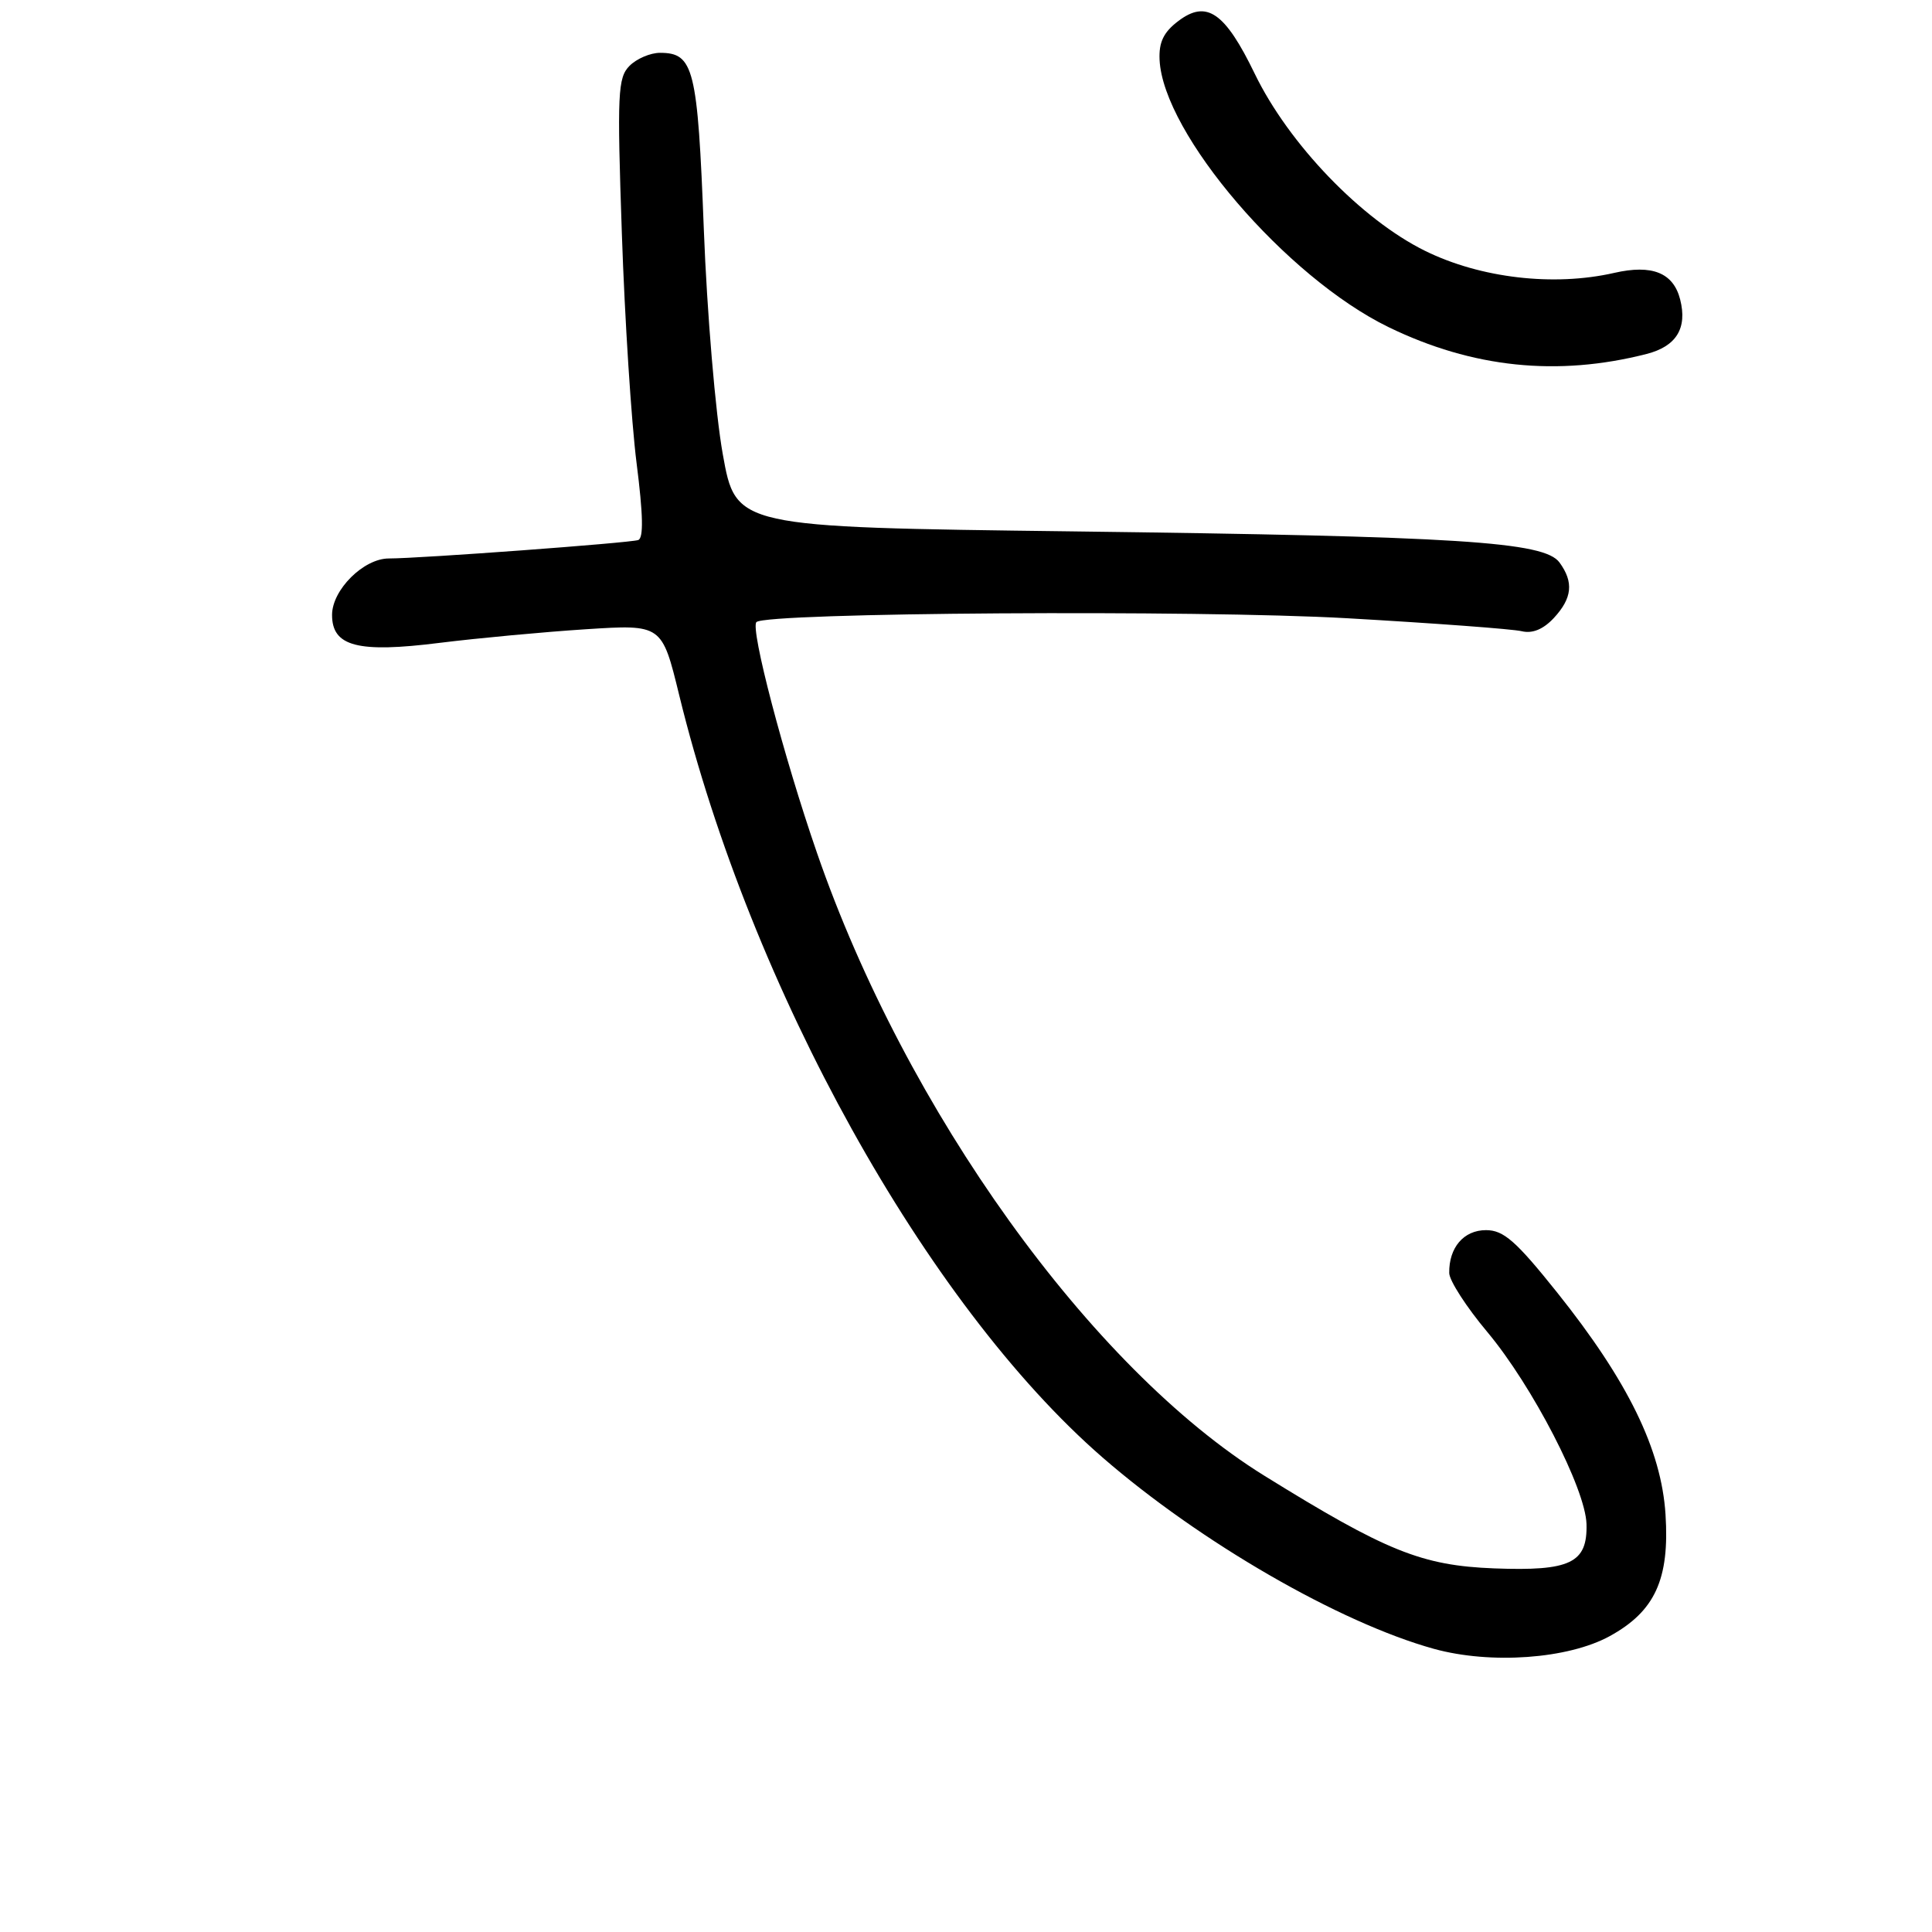 <?xml version="1.0" encoding="UTF-8" standalone="no"?>
<!DOCTYPE svg PUBLIC "-//W3C//DTD SVG 1.1//EN" "http://www.w3.org/Graphics/SVG/1.1/DTD/svg11.dtd" >
<svg xmlns="http://www.w3.org/2000/svg" xmlns:xlink="http://www.w3.org/1999/xlink" version="1.1" viewBox="0 0 256 256">
 <g >
 <path fill="currentColor"
d=" M 213.29 216.80 C 219.29 213.51 221.24 209.26 220.69 200.67 C 220.14 192.06 215.71 183.00 206.32 171.25 C 200.86 164.42 199.23 163.00 196.90 163.00 C 193.95 163.00 191.98 165.31 192.03 168.68 C 192.04 169.68 194.31 173.20 197.08 176.50 C 203.06 183.65 210.08 197.25 210.22 201.94 C 210.36 207.11 208.09 208.20 198.00 207.82 C 188.38 207.45 183.68 205.55 167.50 195.52 C 144.58 181.30 120.03 147.12 108.25 113.00 C 103.84 100.24 99.39 83.28 100.23 82.43 C 101.50 81.16 158.61 80.79 178.50 81.92 C 190.05 82.58 200.46 83.35 201.64 83.64 C 203.05 83.98 204.49 83.39 205.89 81.89 C 208.33 79.26 208.55 77.14 206.64 74.53 C 204.63 71.78 193.40 71.06 142.00 70.41 C 97.50 69.85 97.50 69.85 95.77 60.17 C 94.81 54.85 93.68 41.45 93.26 30.39 C 92.44 9.03 91.93 7.00 87.45 7.00 C 86.18 7.00 84.37 7.77 83.42 8.72 C 81.86 10.29 81.76 12.32 82.40 30.97 C 82.78 42.26 83.66 55.94 84.35 61.36 C 85.22 68.19 85.29 71.32 84.56 71.56 C 83.38 71.95 55.63 74.00 51.52 74.00 C 48.18 74.00 44.00 78.16 44.00 81.48 C 44.00 85.66 47.40 86.55 58.27 85.18 C 63.35 84.55 72.05 83.74 77.61 83.38 C 87.71 82.73 87.71 82.73 90.00 92.12 C 99.51 131.00 122.73 172.81 146.08 193.11 C 158.99 204.33 177.50 215.02 190.00 218.48 C 197.54 220.56 207.78 219.82 213.29 216.80 Z  M 218.19 46.90 C 222.12 45.89 223.60 43.50 222.63 39.68 C 221.73 36.14 218.91 35.01 213.89 36.16 C 205.88 37.99 196.18 36.86 188.83 33.24 C 180.39 29.08 170.77 19.08 166.26 9.77 C 162.31 1.61 159.88 -0.06 156.13 2.79 C 154.18 4.26 153.54 5.60 153.65 7.93 C 154.12 17.72 170.45 36.77 184.00 43.35 C 195.11 48.75 206.38 49.92 218.19 46.90 Z "/>
</g>
</svg>
